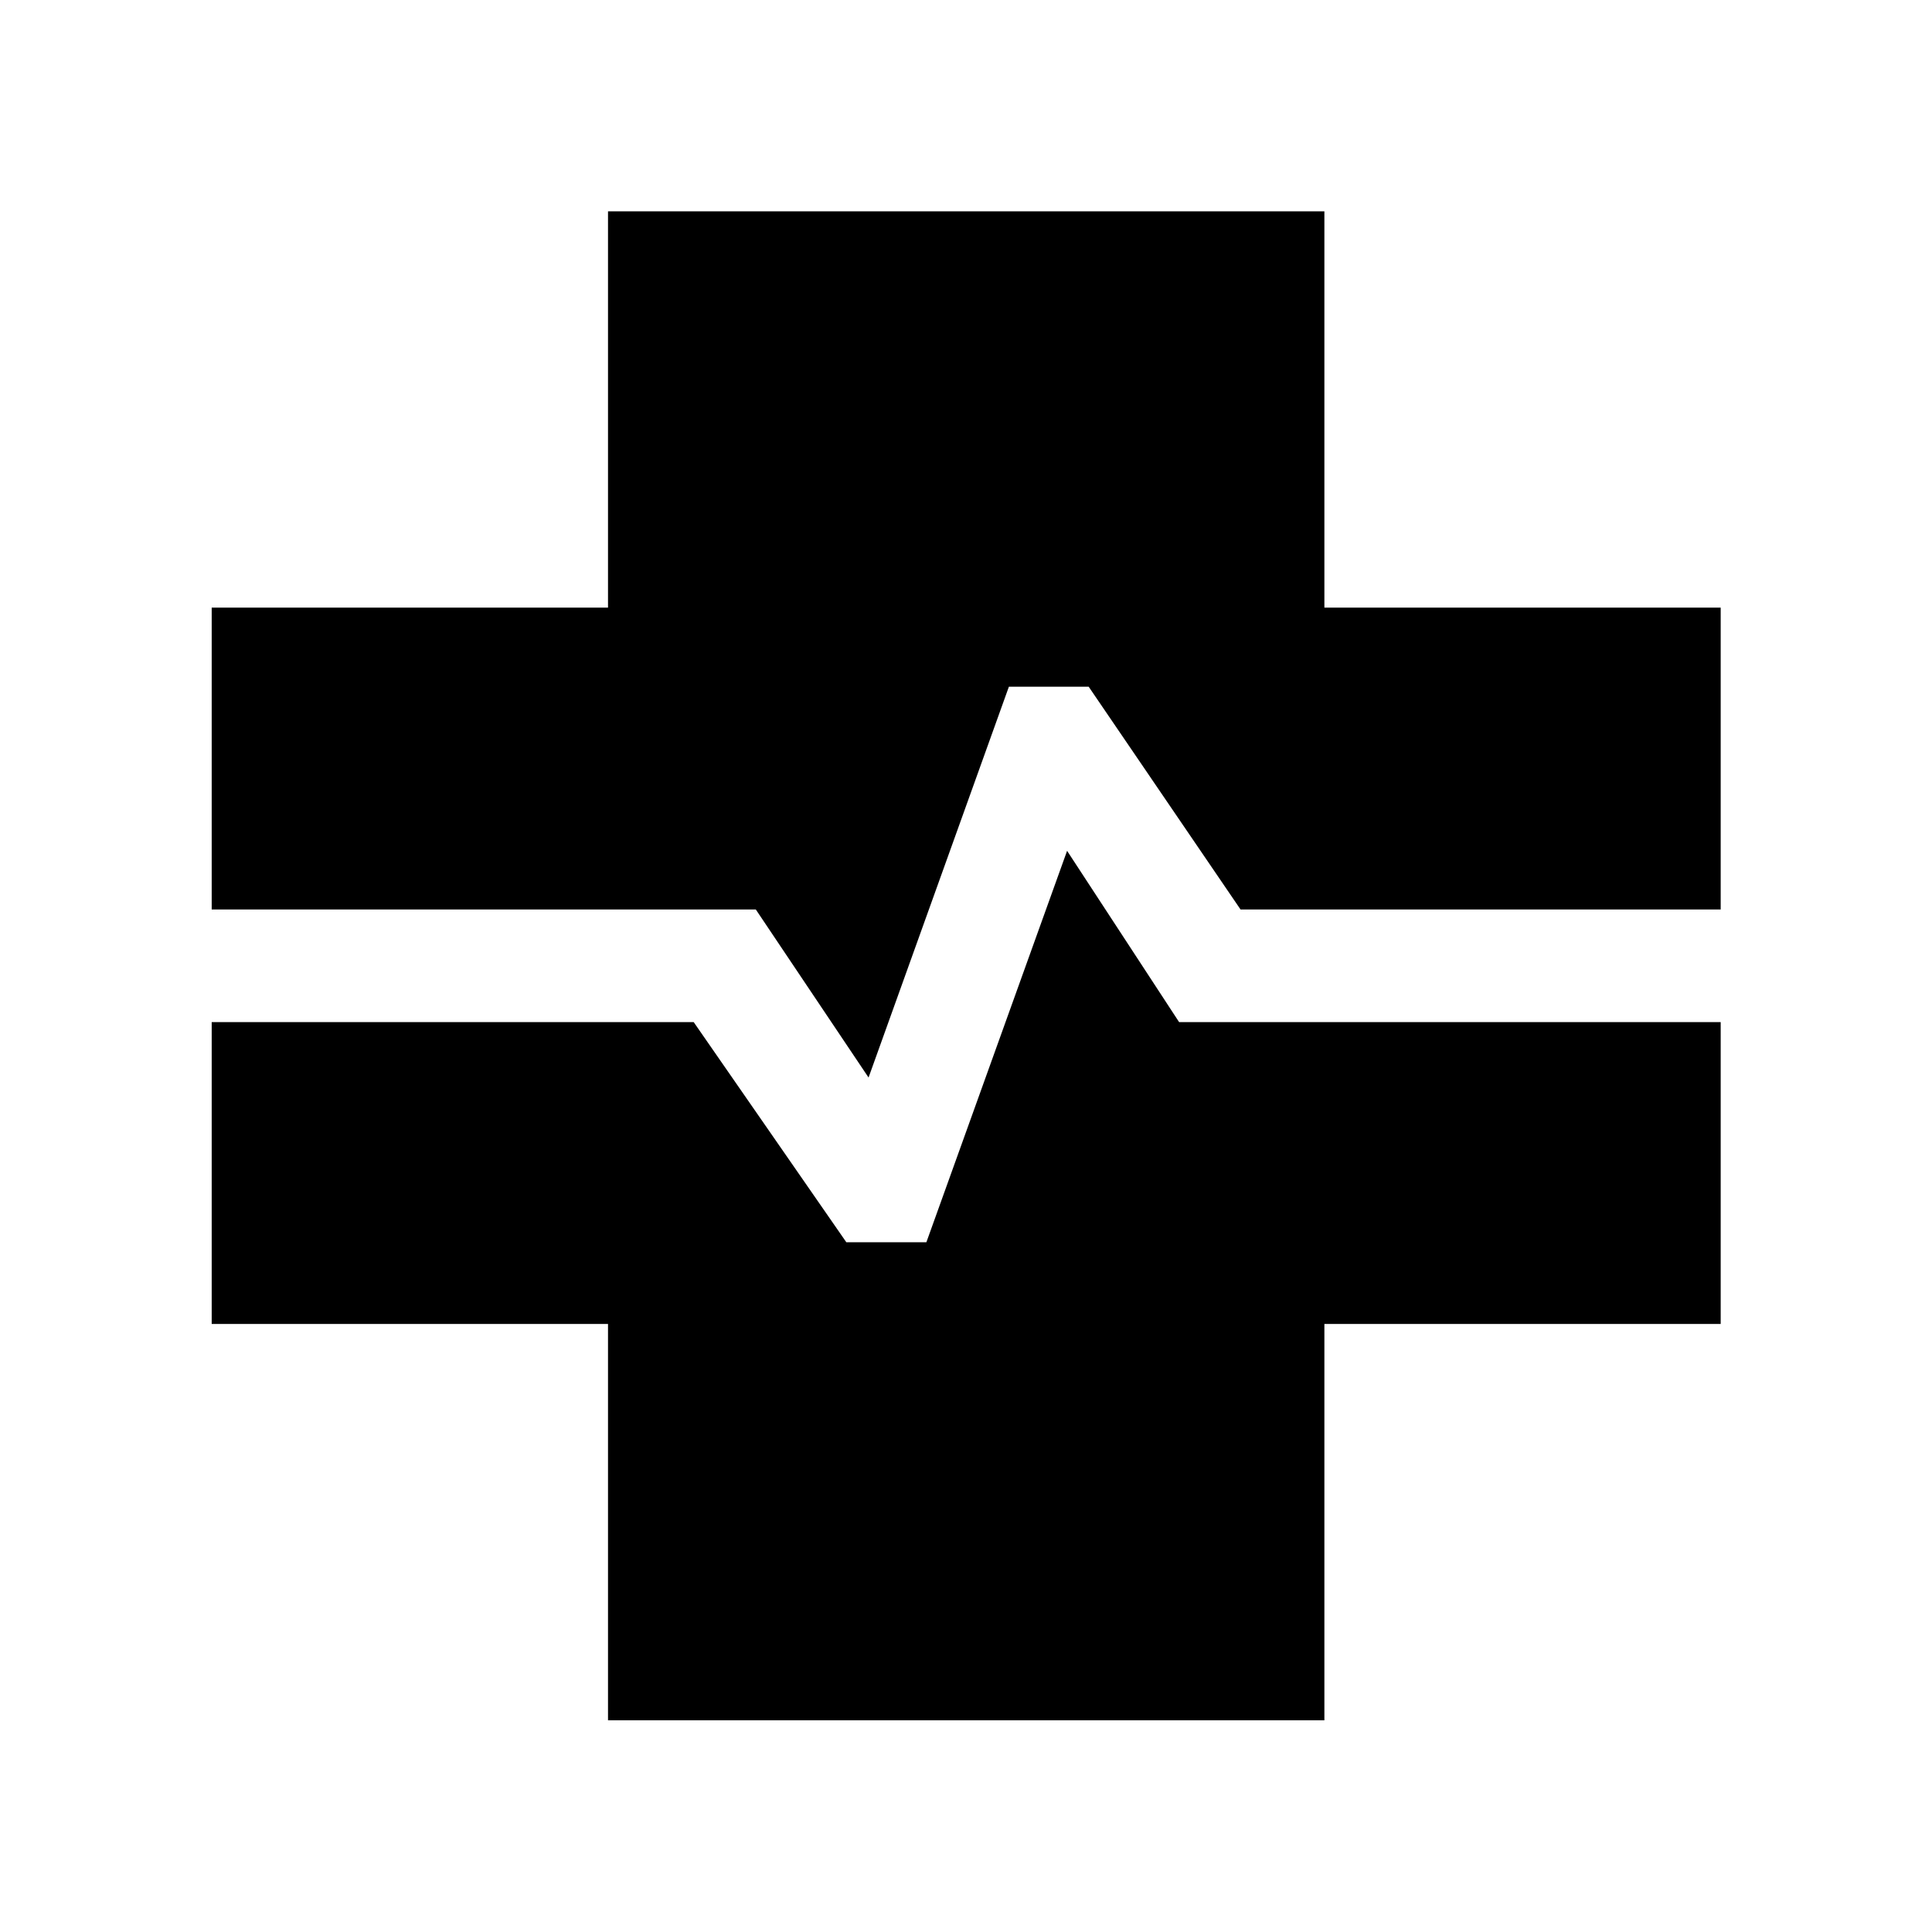 <svg xmlns="http://www.w3.org/2000/svg" height="24" viewBox="0 -960 960 960" width="24"><path d="M302.12-105.19v-196.93H105.19v-150h239.5l75.85 109.39h39.77l69.92-194.5 55.66 85.11H855v150H658.08v196.93H302.12Zm129.46-319.39-56.02-83.5H105.19v-150h196.93V-855h355.96v196.92H855v150H616.42l-75.46-110.69h-39.65l-69.73 194.19Z"/></svg>